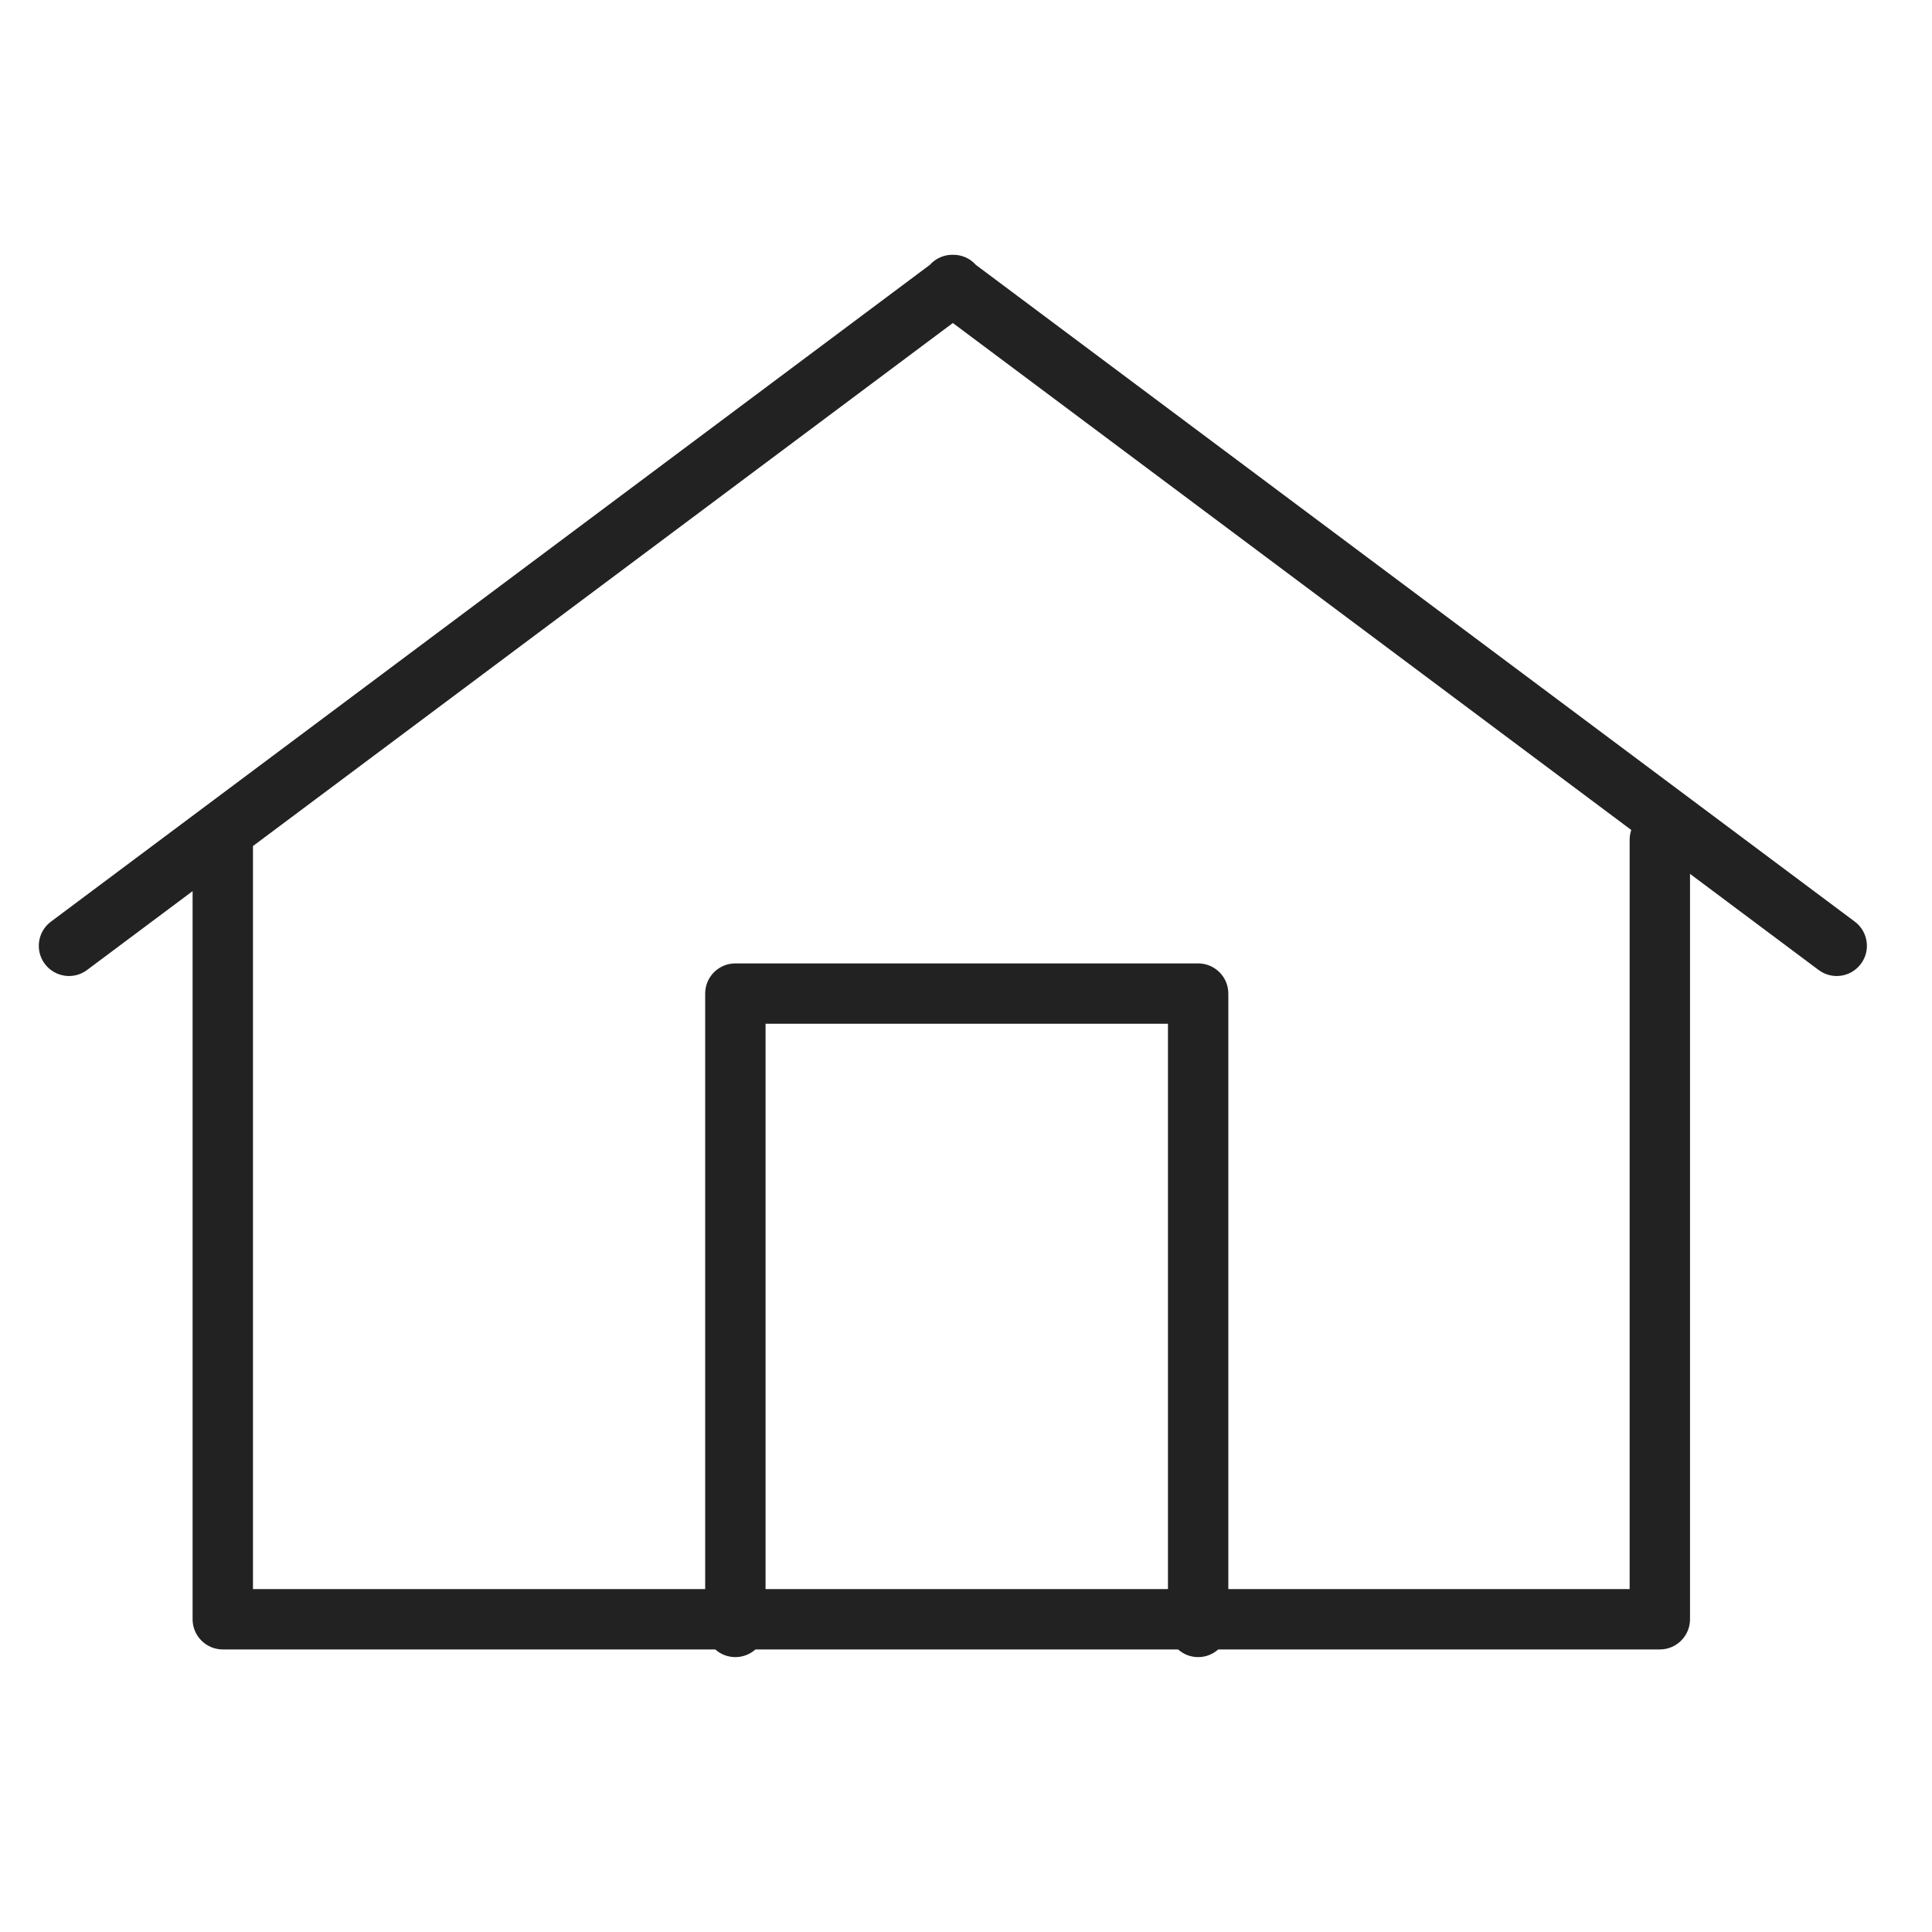 <svg width="32" height="32" viewBox="0 0 32 32" fill="none" xmlns="http://www.w3.org/2000/svg">
<path fill-rule="evenodd" clip-rule="evenodd" d="M16.163 4.387C16.064 4.275 15.924 4.218 15.782 4.22C15.641 4.218 15.501 4.275 15.401 4.387L0.844 15.265C0.622 15.43 0.577 15.744 0.742 15.965C0.908 16.186 1.221 16.232 1.442 16.066L3.19 14.76V26.82C3.19 27.096 3.414 27.32 3.69 27.32H11.847C11.935 27.399 12.052 27.447 12.18 27.447C12.307 27.447 12.424 27.399 12.512 27.32H19.513C19.601 27.399 19.718 27.447 19.845 27.447C19.973 27.447 20.089 27.399 20.178 27.32H27.492C27.768 27.32 27.992 27.096 27.992 26.82V14.474L30.122 16.066C30.344 16.232 30.657 16.186 30.822 15.965C30.988 15.744 30.942 15.43 30.721 15.265L16.163 4.387ZM15.782 5.35L4.19 14.013V26.32H11.68V16.457C11.68 16.181 11.903 15.957 12.18 15.957H19.845C20.121 15.957 20.345 16.181 20.345 16.457V26.32H26.992V13.91C26.992 13.853 27.002 13.798 27.019 13.747L15.782 5.35ZM19.345 26.32V16.957H12.68V26.32H19.345Z" fill="#222222"/>
</svg>
